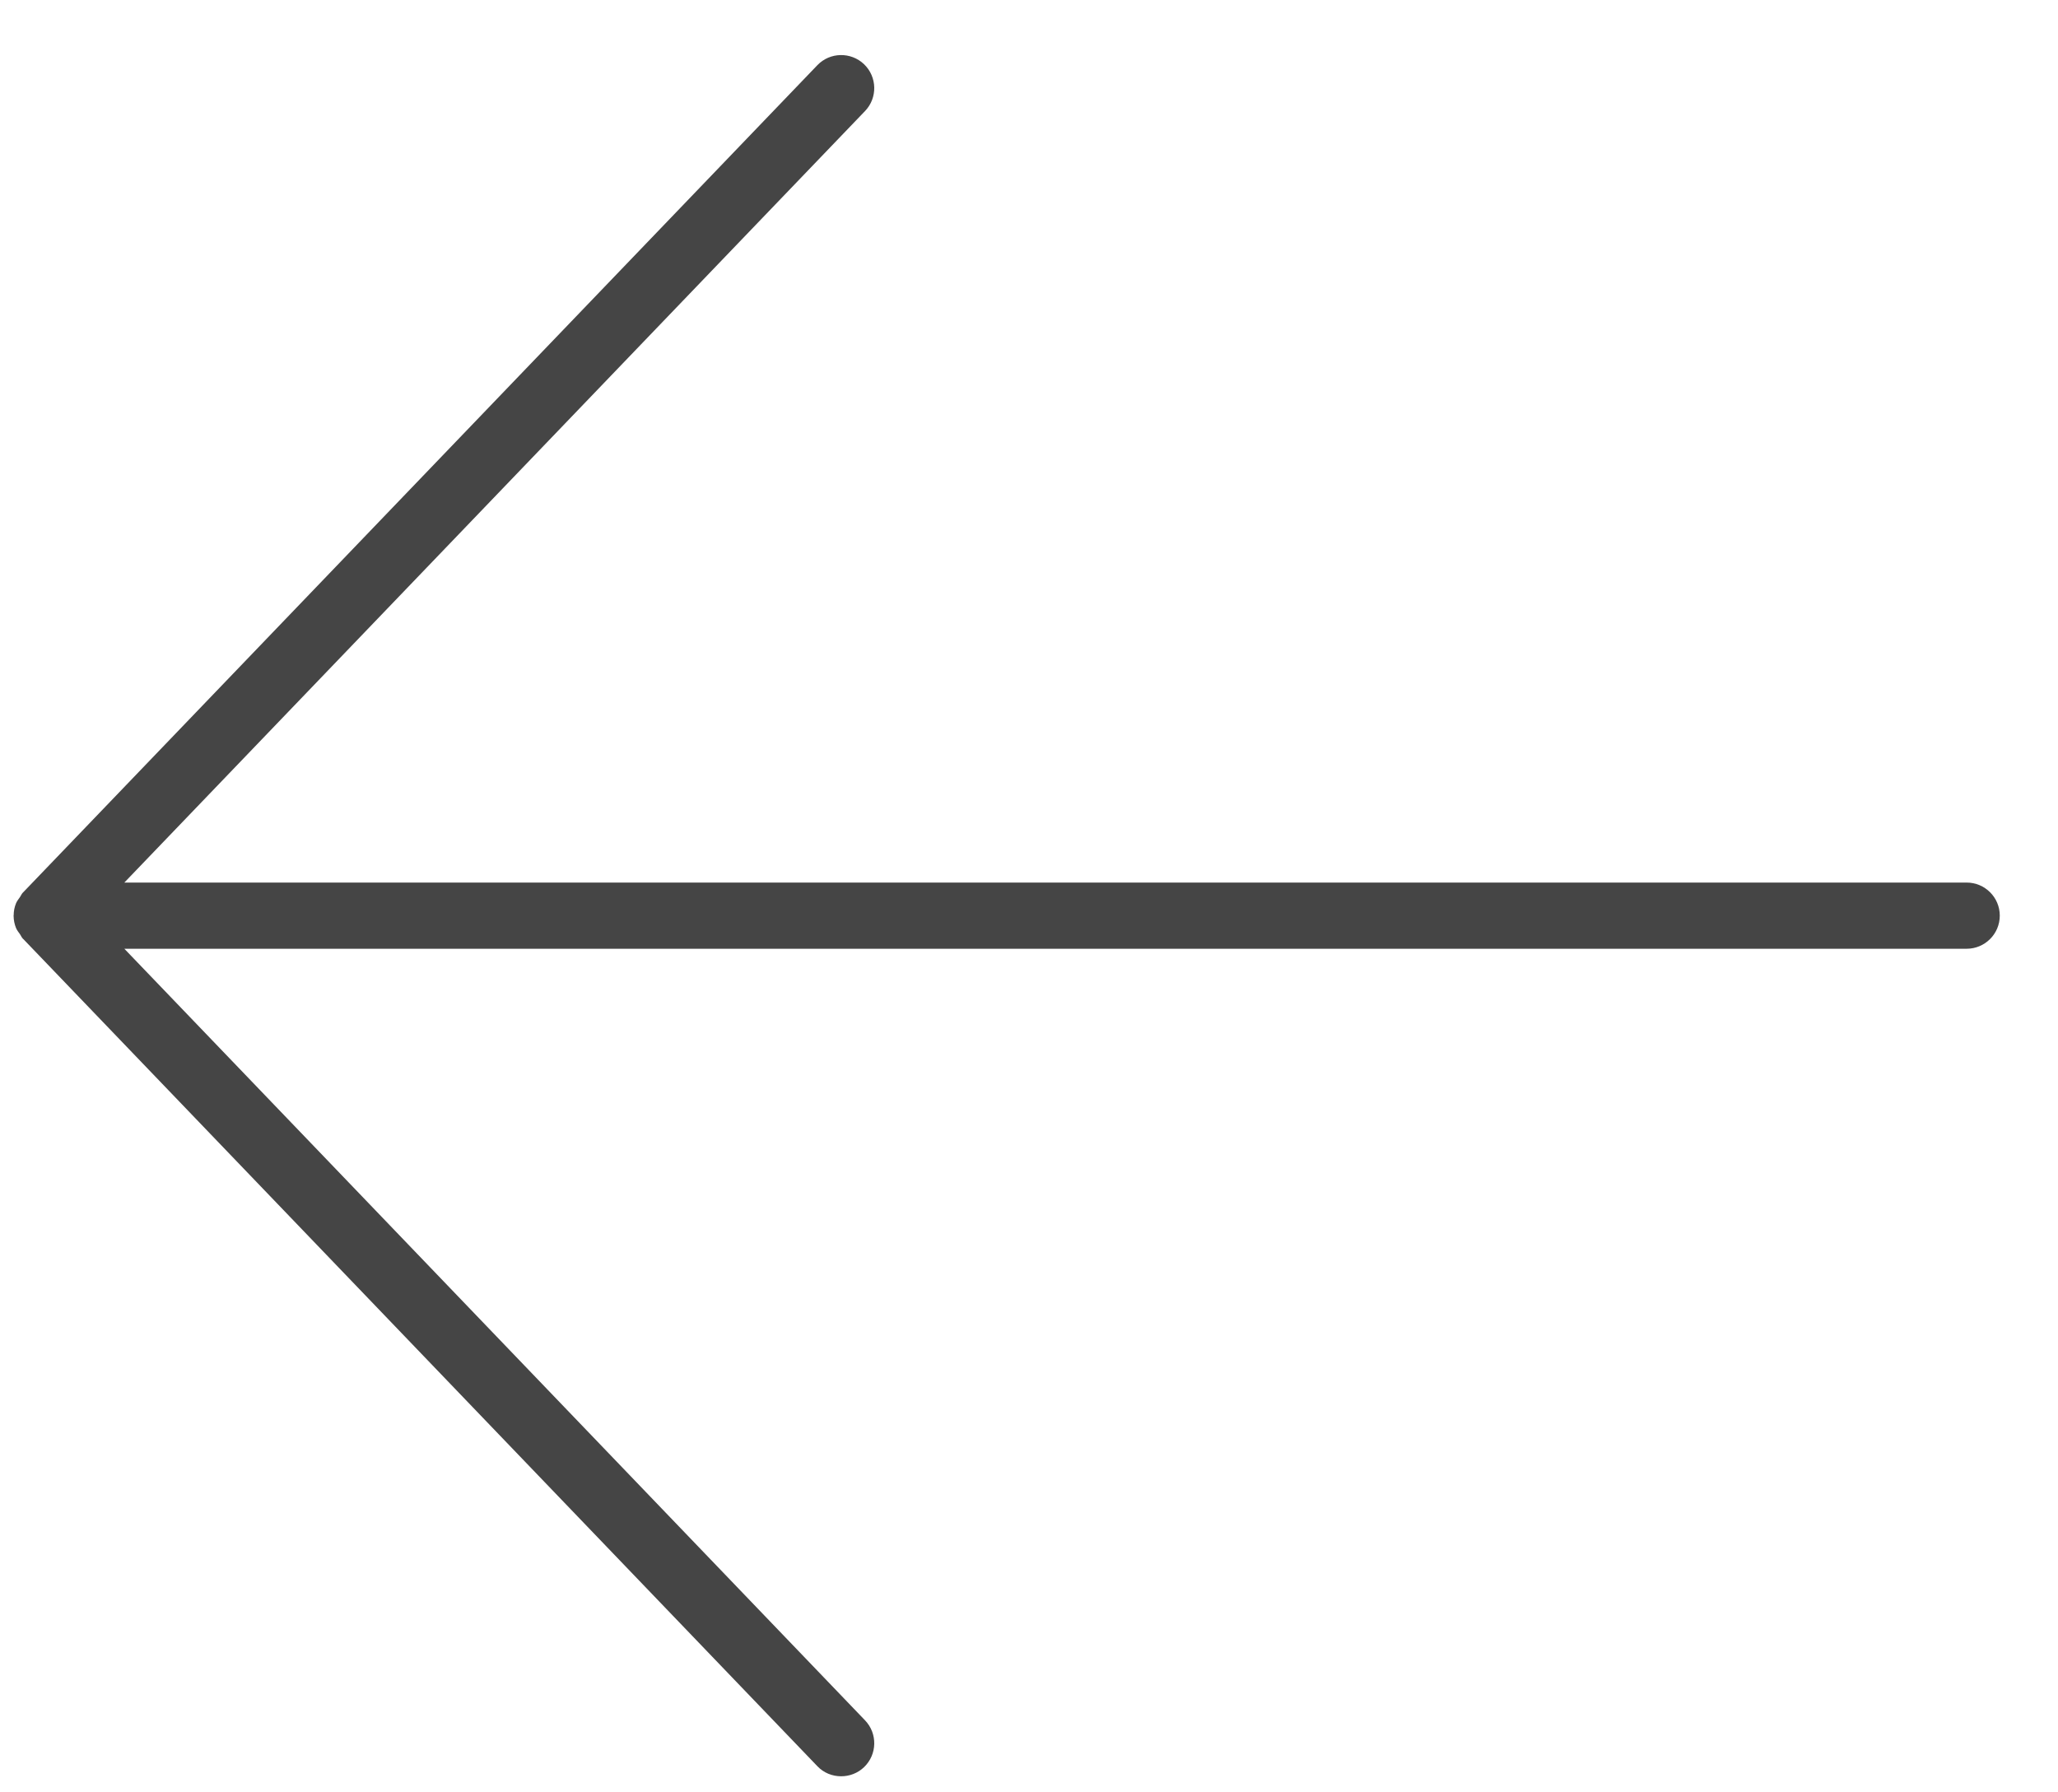 <?xml version="1.0" encoding="UTF-8"?>
<svg width="31px" height="27px" viewBox="0 0 31 27" version="1.1" xmlns="http://www.w3.org/2000/svg" xmlns:xlink="http://www.w3.org/1999/xlink">
    <!-- Generator: Sketch 58 (84663) - https://sketch.com -->
    <title>arrow-left</title>
    <desc>Created with Sketch.</desc>
    <g id="Page-1" stroke="none" stroke-width="1" fill="none" fill-rule="evenodd">
        <path d="M30.025,14.073 C30.046,14.043 30.069,14.016 30.084,13.981 C30.108,13.922 30.12,13.861 30.121,13.798 C30.121,13.796 30.122,13.795 30.122,13.793 C30.122,13.792 30.121,13.79 30.12,13.788 C30.12,13.726 30.108,13.664 30.084,13.606 C30.069,13.571 30.046,13.543 30.025,13.513 C30.01,13.492 30.001,13.467 29.983,13.448 L29.976,13.441 C29.976,13.441 29.976,13.441 29.975,13.44 L18.015,0.983 C17.825,0.784 17.509,0.778 17.31,0.968 C17.112,1.159 17.105,1.474 17.296,1.673 L28.453,13.295 L0.702,13.295 C0.427,13.295 0.203,13.518 0.203,13.793 C0.203,14.069 0.427,14.292 0.702,14.292 L28.453,14.292 L17.296,25.915 C17.105,26.114 17.112,26.429 17.31,26.62 C17.407,26.713 17.532,26.758 17.656,26.758 C17.787,26.758 17.918,26.708 18.015,26.605 L29.975,14.146 L29.976,14.146 L29.983,14.139 C30.001,14.119 30.01,14.095 30.025,14.073" id="arrow-left" fill="#454545" fill-rule="nonzero" transform="translate(15.163, 13.794) scale(-1, 1) translate(-15.163, -13.794) "></path>
    </g>
</svg>